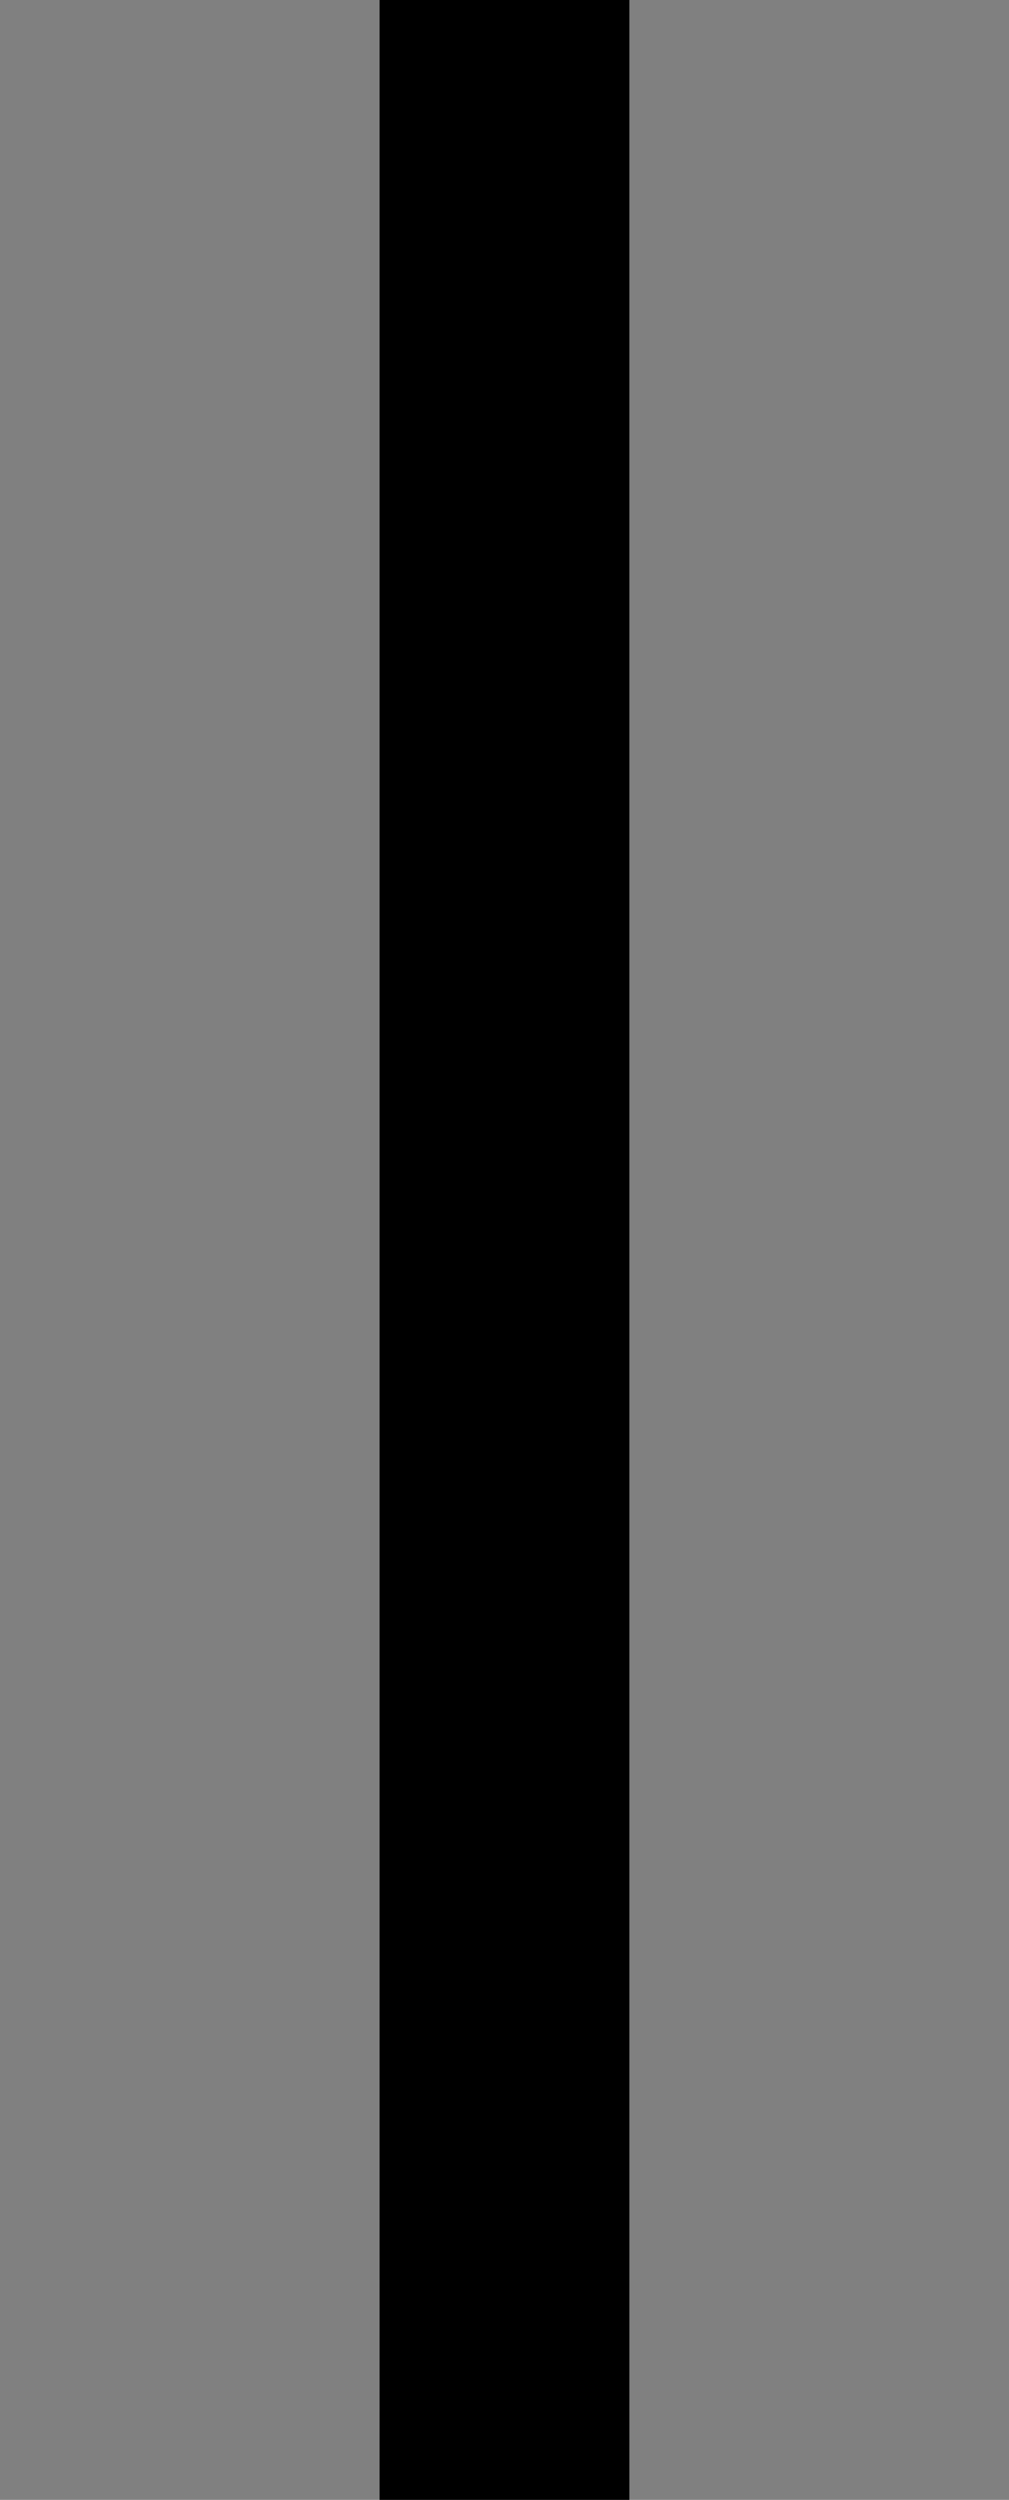 <?xml version="1.0" encoding="UTF-8" standalone="no"?>
<!-- Created with Inkscape (http://www.inkscape.org/) -->

<svg
   width="20.195"
   height="50"
   viewBox="0 0 20.195 50"
   id="SVGRoot"
   version="1.1"
   enable-background="new"
   sodipodi:docname="wall.svg"
   inkscape:version="1.3.2 (091e20e, 2023-11-25, custom)"
   inkscape:export-filename="..\powered wall\bottom.svg"
   inkscape:export-xdpi="96"
   inkscape:export-ydpi="96"
   xmlns:inkscape="http://www.inkscape.org/namespaces/inkscape"
   xmlns:sodipodi="http://sodipodi.sourceforge.net/DTD/sodipodi-0.dtd"
   xmlns="http://www.w3.org/2000/svg"
   xmlns:svg="http://www.w3.org/2000/svg">
  <sodipodi:namedview
     id="namedview1"
     pagecolor="#ffffff"
     bordercolor="#000000"
     borderopacity="0.25"
     inkscape:showpageshadow="2"
     inkscape:pageopacity="0.0"
     inkscape:pagecheckerboard="0"
     inkscape:deskcolor="#d1d1d1"
     inkscape:zoom="8.22"
     inkscape:cx="50.060827"
     inkscape:cy="50"
     inkscape:window-width="1920"
     inkscape:window-height="1018"
     inkscape:window-x="4914"
     inkscape:window-y="883"
     inkscape:window-maximized="1"
     inkscape:current-layer="SVGRoot" />
  <defs
     id="defs4787" />
  <rect
     style="fill:#808080;fill-rule:evenodd;stroke-width:1.408;paint-order:markers fill stroke"
     id="rect5"
     width="20.195"
     height="50"
     x="0"
     y="0" />
  <path
     style="fill:#000000;fill-rule:evenodd;stroke:#000000;stroke-width:5;stroke-dasharray:none;stroke-opacity:1;paint-order:markers fill stroke"
     d="M 10.097,0 V 50"
     id="path5" />
</svg>
